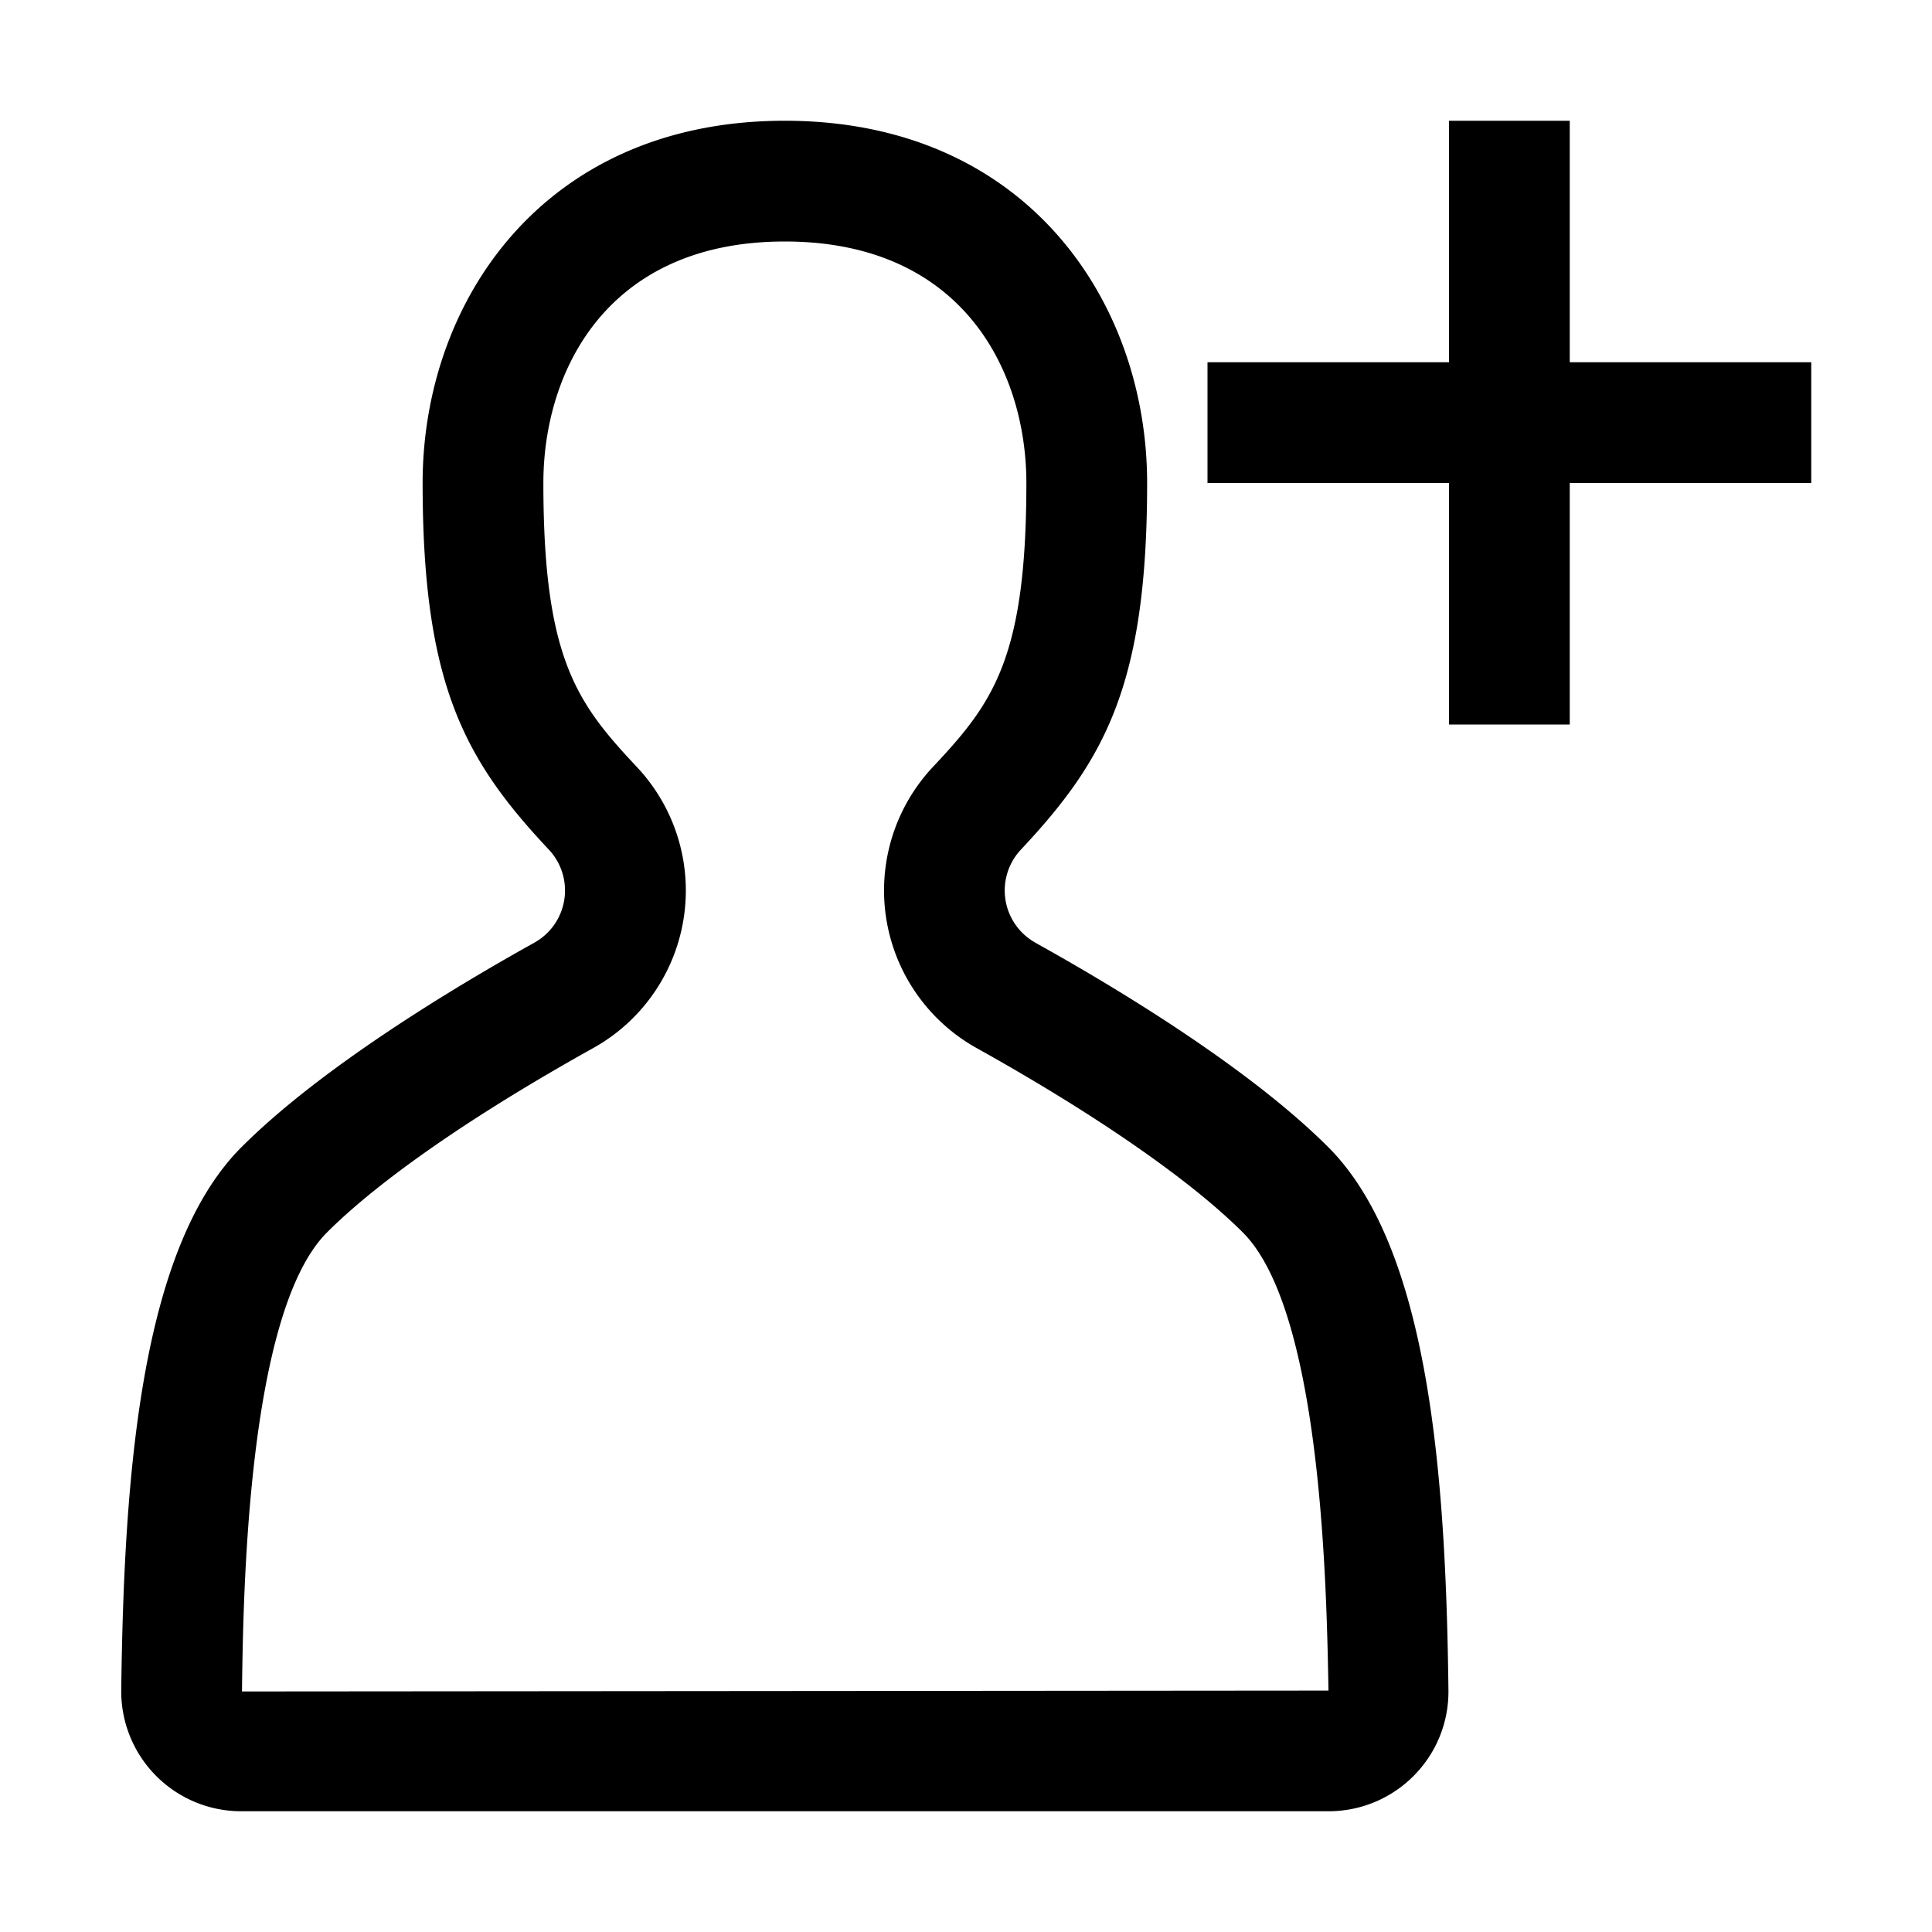 <svg width="24" height="24" fill="none" xmlns="http://www.w3.org/2000/svg"><path fill-rule="evenodd" clip-rule="evenodd" d="M3.006 21.012c.015-1.164.06-4.705 1.055-5.701.652-.653 1.827-1.467 3.309-2.292a2.24 2.24 0 0 0 .537-3.496C7.168 8.735 6.75 8.183 6.75 6c0-1.384.785-3 2.999-3 2.215 0 3.001 1.616 3.001 3 0 2.183-.418 2.735-1.157 3.523a2.242 2.242 0 0 0 .538 3.496c1.481.825 2.656 1.64 3.309 2.292.995.996 1.04 4.537 1.063 5.69l-13.497.011zm9.854-9.303a.742.742 0 0 1-.173-1.16C13.73 9.436 14.25 8.498 14.25 6c0-2.25-1.5-4.5-4.501-4.5C6.75 1.5 5.25 3.75 5.25 6c0 2.5.52 3.437 1.562 4.548a.742.742 0 0 1-.172 1.161c-1.003.558-2.649 1.55-3.64 2.541-1.257 1.257-1.46 4.092-1.494 6.743A1.49 1.49 0 0 0 2.997 22.5h13.506c.83 0 1.501-.676 1.49-1.507-.032-2.65-.236-5.486-1.493-6.743-.991-.99-2.637-1.983-3.64-2.54zM19.5 4.5v-3H18v3h-3V6h3v3h1.5V6h3V4.5h-3z" fill="#000"/></svg>